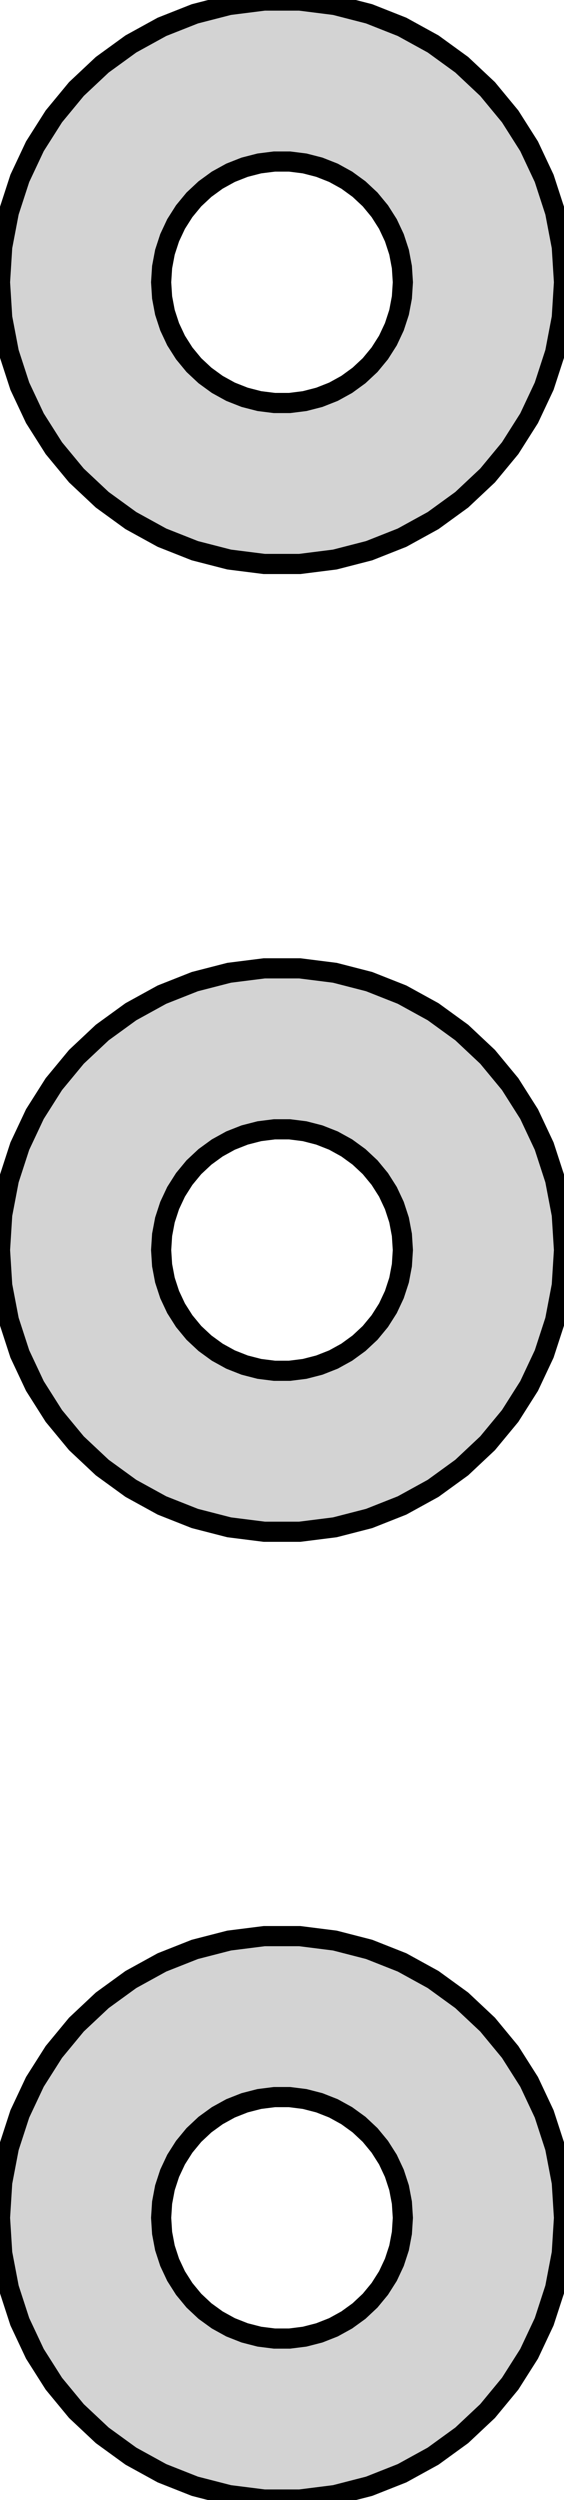 <?xml version="1.0" standalone="no"?>
<!DOCTYPE svg PUBLIC "-//W3C//DTD SVG 1.1//EN" "http://www.w3.org/Graphics/SVG/1.1/DTD/svg11.dtd">
<svg width="14mm" height="62mm" viewBox="-7 -103 14 62" xmlns="http://www.w3.org/2000/svg" version="1.1">
<title>OpenSCAD Model</title>
<path d="
M 1.312,-89.124 L 2.163,-89.343 L 2.98,-89.666 L 3.751,-90.09 L 4.462,-90.606 L 5.103,-91.208
 L 5.663,-91.885 L 6.134,-92.628 L 6.508,-93.423 L 6.78,-94.259 L 6.945,-95.123 L 7,-96
 L 6.945,-96.877 L 6.78,-97.741 L 6.508,-98.577 L 6.134,-99.372 L 5.663,-100.114 L 5.103,-100.792
 L 4.462,-101.394 L 3.751,-101.91 L 2.98,-102.334 L 2.163,-102.657 L 1.312,-102.876 L 0.44,-102.986
 L -0.44,-102.986 L -1.312,-102.876 L -2.163,-102.657 L -2.98,-102.334 L -3.751,-101.91 L -4.462,-101.394
 L -5.103,-100.792 L -5.663,-100.114 L -6.134,-99.372 L -6.508,-98.577 L -6.78,-97.741 L -6.945,-96.877
 L -7,-96 L -6.945,-95.123 L -6.78,-94.259 L -6.508,-93.423 L -6.134,-92.628 L -5.663,-91.885
 L -5.103,-91.208 L -4.462,-90.606 L -3.751,-90.09 L -2.98,-89.666 L -2.163,-89.343 L -1.312,-89.124
 L -0.44,-89.014 L 0.44,-89.014 z
M -0.188,-93.006 L -0.562,-93.053 L -0.927,-93.147 L -1.277,-93.285 L -1.607,-93.467 L -1.912,-93.689
 L -2.187,-93.946 L -2.427,-94.237 L -2.629,-94.555 L -2.789,-94.896 L -2.906,-95.254 L -2.976,-95.624
 L -3,-96 L -2.976,-96.376 L -2.906,-96.746 L -2.789,-97.104 L -2.629,-97.445 L -2.427,-97.763
 L -2.187,-98.054 L -1.912,-98.311 L -1.607,-98.533 L -1.277,-98.715 L -0.927,-98.853 L -0.562,-98.947
 L -0.188,-98.994 L 0.188,-98.994 L 0.562,-98.947 L 0.927,-98.853 L 1.277,-98.715 L 1.607,-98.533
 L 1.912,-98.311 L 2.187,-98.054 L 2.427,-97.763 L 2.629,-97.445 L 2.789,-97.104 L 2.906,-96.746
 L 2.976,-96.376 L 3,-96 L 2.976,-95.624 L 2.906,-95.254 L 2.789,-94.896 L 2.629,-94.555
 L 2.427,-94.237 L 2.187,-93.946 L 1.912,-93.689 L 1.607,-93.467 L 1.277,-93.285 L 0.927,-93.147
 L 0.562,-93.053 L 0.188,-93.006 z
M 1.312,-65.124 L 2.163,-65.343 L 2.98,-65.666 L 3.751,-66.09 L 4.462,-66.606 L 5.103,-67.208
 L 5.663,-67.885 L 6.134,-68.628 L 6.508,-69.423 L 6.78,-70.259 L 6.945,-71.123 L 7,-72
 L 6.945,-72.877 L 6.78,-73.741 L 6.508,-74.577 L 6.134,-75.372 L 5.663,-76.115 L 5.103,-76.792
 L 4.462,-77.394 L 3.751,-77.91 L 2.98,-78.334 L 2.163,-78.657 L 1.312,-78.876 L 0.44,-78.986
 L -0.44,-78.986 L -1.312,-78.876 L -2.163,-78.657 L -2.98,-78.334 L -3.751,-77.91 L -4.462,-77.394
 L -5.103,-76.792 L -5.663,-76.115 L -6.134,-75.372 L -6.508,-74.577 L -6.78,-73.741 L -6.945,-72.877
 L -7,-72 L -6.945,-71.123 L -6.78,-70.259 L -6.508,-69.423 L -6.134,-68.628 L -5.663,-67.885
 L -5.103,-67.208 L -4.462,-66.606 L -3.751,-66.09 L -2.98,-65.666 L -2.163,-65.343 L -1.312,-65.124
 L -0.44,-65.014 L 0.44,-65.014 z
M -0.188,-69.006 L -0.562,-69.053 L -0.927,-69.147 L -1.277,-69.285 L -1.607,-69.467 L -1.912,-69.689
 L -2.187,-69.946 L -2.427,-70.237 L -2.629,-70.555 L -2.789,-70.896 L -2.906,-71.254 L -2.976,-71.624
 L -3,-72 L -2.976,-72.376 L -2.906,-72.746 L -2.789,-73.104 L -2.629,-73.445 L -2.427,-73.763
 L -2.187,-74.054 L -1.912,-74.311 L -1.607,-74.533 L -1.277,-74.715 L -0.927,-74.853 L -0.562,-74.947
 L -0.188,-74.994 L 0.188,-74.994 L 0.562,-74.947 L 0.927,-74.853 L 1.277,-74.715 L 1.607,-74.533
 L 1.912,-74.311 L 2.187,-74.054 L 2.427,-73.763 L 2.629,-73.445 L 2.789,-73.104 L 2.906,-72.746
 L 2.976,-72.376 L 3,-72 L 2.976,-71.624 L 2.906,-71.254 L 2.789,-70.896 L 2.629,-70.555
 L 2.427,-70.237 L 2.187,-69.946 L 1.912,-69.689 L 1.607,-69.467 L 1.277,-69.285 L 0.927,-69.147
 L 0.562,-69.053 L 0.188,-69.006 z
M 1.312,-41.124 L 2.163,-41.343 L 2.98,-41.666 L 3.751,-42.09 L 4.462,-42.606 L 5.103,-43.208
 L 5.663,-43.886 L 6.134,-44.628 L 6.508,-45.423 L 6.78,-46.259 L 6.945,-47.123 L 7,-48
 L 6.945,-48.877 L 6.78,-49.741 L 6.508,-50.577 L 6.134,-51.372 L 5.663,-52.114 L 5.103,-52.792
 L 4.462,-53.394 L 3.751,-53.91 L 2.98,-54.334 L 2.163,-54.657 L 1.312,-54.876 L 0.44,-54.986
 L -0.44,-54.986 L -1.312,-54.876 L -2.163,-54.657 L -2.98,-54.334 L -3.751,-53.91 L -4.462,-53.394
 L -5.103,-52.792 L -5.663,-52.114 L -6.134,-51.372 L -6.508,-50.577 L -6.78,-49.741 L -6.945,-48.877
 L -7,-48 L -6.945,-47.123 L -6.78,-46.259 L -6.508,-45.423 L -6.134,-44.628 L -5.663,-43.886
 L -5.103,-43.208 L -4.462,-42.606 L -3.751,-42.09 L -2.98,-41.666 L -2.163,-41.343 L -1.312,-41.124
 L -0.44,-41.014 L 0.44,-41.014 z
M -0.188,-45.006 L -0.562,-45.053 L -0.927,-45.147 L -1.277,-45.285 L -1.607,-45.467 L -1.912,-45.688
 L -2.187,-45.946 L -2.427,-46.237 L -2.629,-46.555 L -2.789,-46.896 L -2.906,-47.254 L -2.976,-47.624
 L -3,-48 L -2.976,-48.376 L -2.906,-48.746 L -2.789,-49.104 L -2.629,-49.445 L -2.427,-49.763
 L -2.187,-50.054 L -1.912,-50.312 L -1.607,-50.533 L -1.277,-50.715 L -0.927,-50.853 L -0.562,-50.947
 L -0.188,-50.994 L 0.188,-50.994 L 0.562,-50.947 L 0.927,-50.853 L 1.277,-50.715 L 1.607,-50.533
 L 1.912,-50.312 L 2.187,-50.054 L 2.427,-49.763 L 2.629,-49.445 L 2.789,-49.104 L 2.906,-48.746
 L 2.976,-48.376 L 3,-48 L 2.976,-47.624 L 2.906,-47.254 L 2.789,-46.896 L 2.629,-46.555
 L 2.427,-46.237 L 2.187,-45.946 L 1.912,-45.688 L 1.607,-45.467 L 1.277,-45.285 L 0.927,-45.147
 L 0.562,-45.053 L 0.188,-45.006 z
" stroke="black" fill="lightgray" stroke-width="0.5"/>
</svg>

